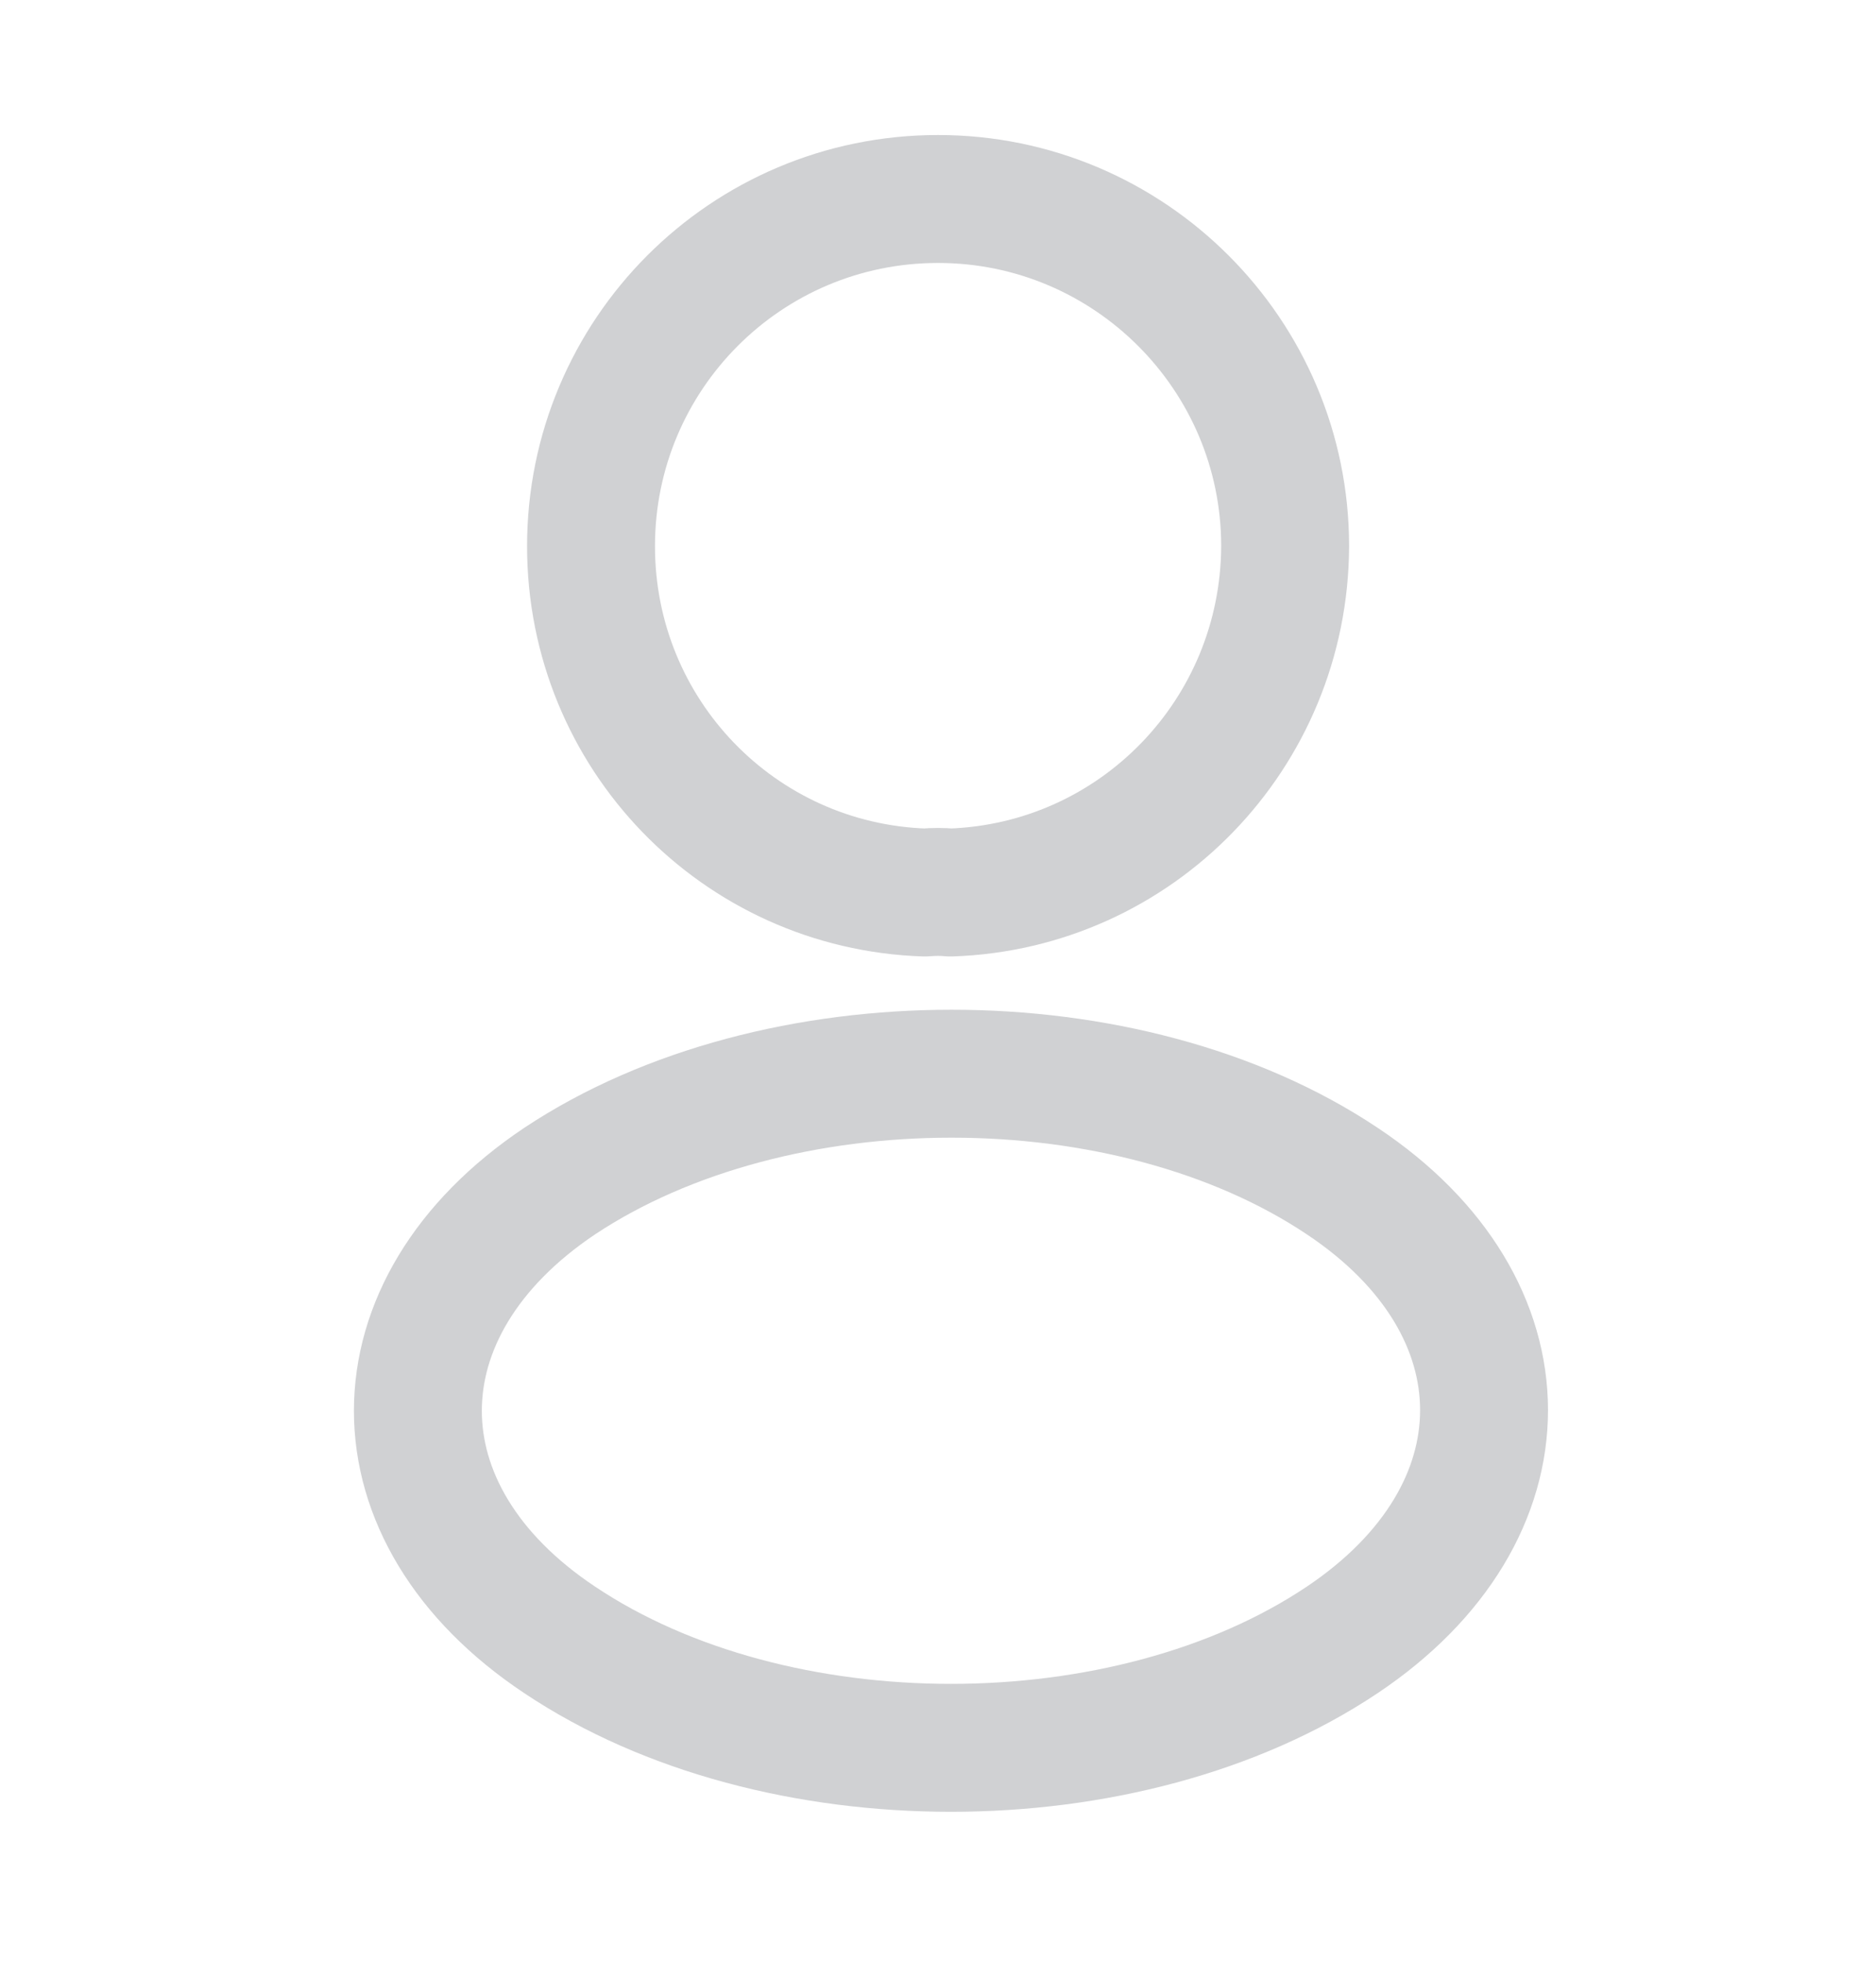 <svg width="22" height="23" viewBox="0 0 22 23" fill="none" xmlns="http://www.w3.org/2000/svg">
<path d="M11.147 10.464C11.056 10.455 10.946 10.455 10.845 10.464C8.663 10.391 6.931 8.604 6.931 6.404C6.931 4.158 8.746 2.333 11.001 2.333C13.246 2.333 15.071 4.158 15.071 6.404C15.062 8.604 13.329 10.391 11.147 10.464Z" stroke="#D0D1D3" stroke-width="1.5" stroke-linecap="round" stroke-linejoin="round"/>
<path d="M6.564 13.847C4.346 15.332 4.346 17.752 6.564 19.227C9.085 20.914 13.219 20.914 15.74 19.227C17.958 17.742 17.958 15.322 15.74 13.847C13.228 12.169 9.094 12.169 6.564 13.847Z" stroke="#D0D1D3" stroke-width="1.5" stroke-linecap="round" stroke-linejoin="round"/>
</svg>
